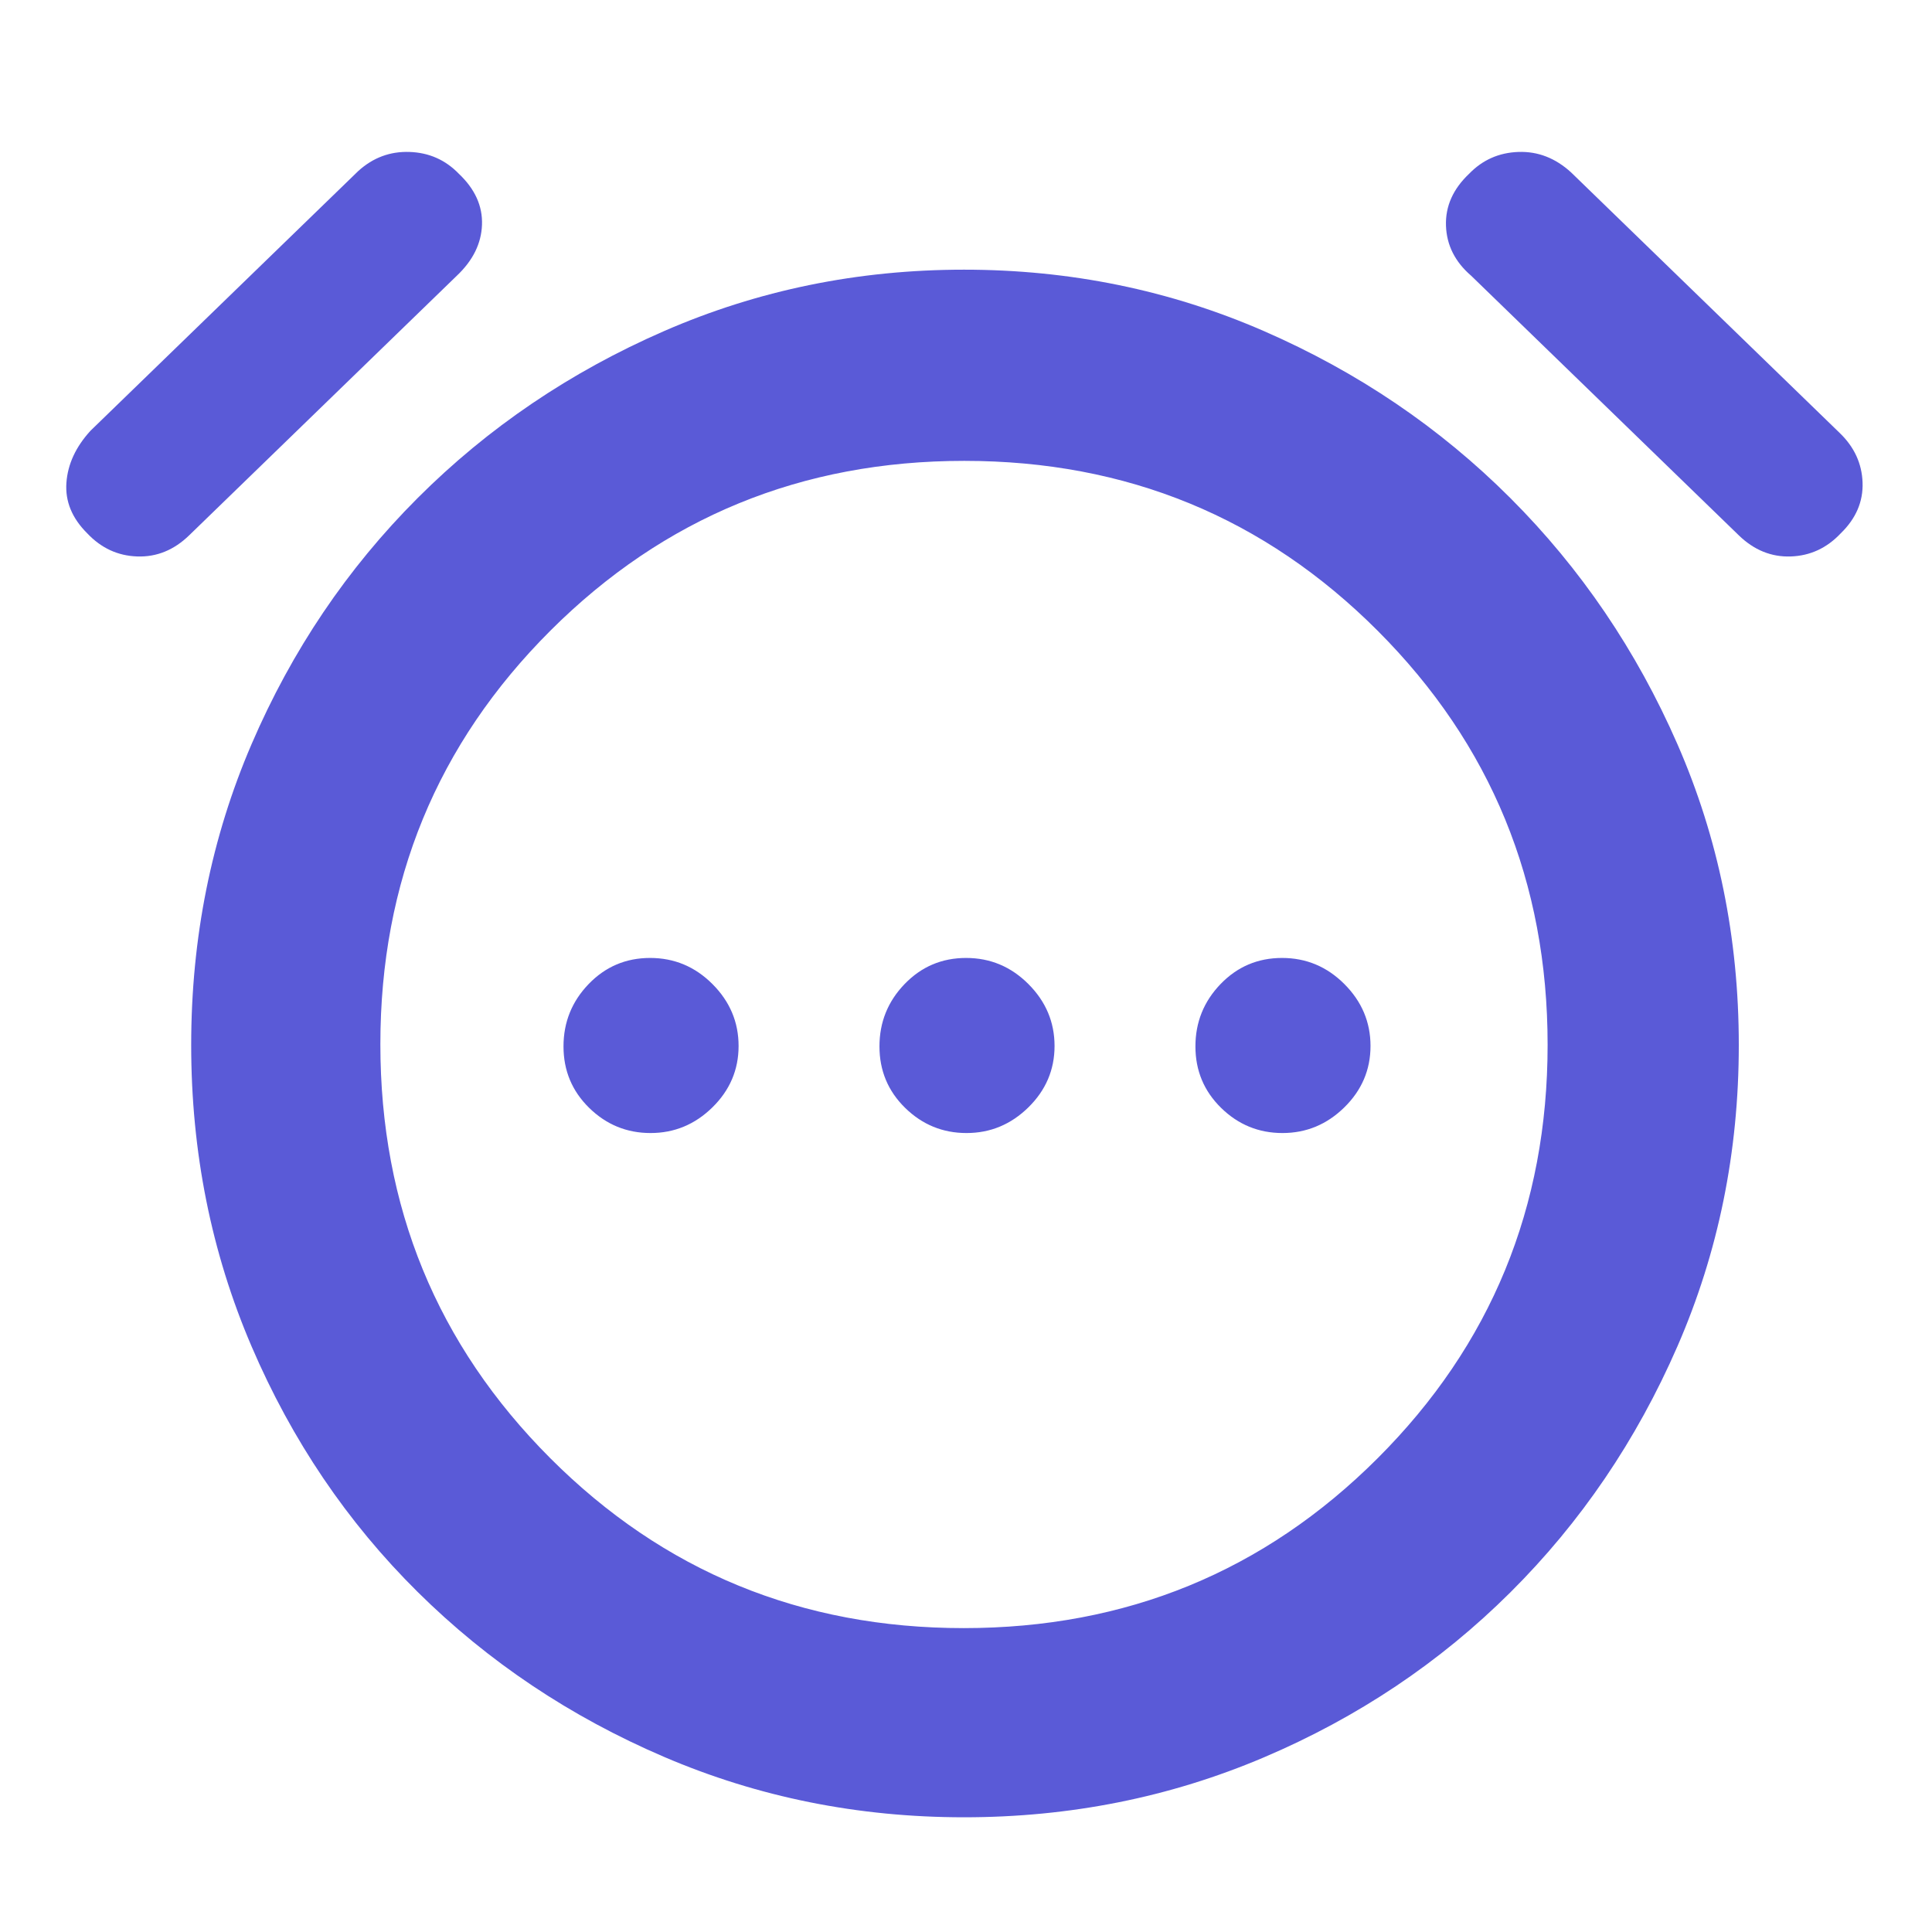 <svg xmlns="http://www.w3.org/2000/svg" height="48" viewBox="0 -960 960 960" width="48"><path fill="rgb(90, 90, 215)" d="M323.26-397Q341-397 354-409.76q13-12.77 13-30.5Q367-458 354.04-471q-12.97-13-31-13-18.04 0-30.54 12.96-12.5 12.97-12.5 31 0 18.04 12.76 30.54 12.77 12.5 30.5 12.5Zm157 0Q498-397 511-409.76q13-12.77 13-30.5Q524-458 511.04-471q-12.97-13-31-13-18.04 0-30.54 12.96-12.5 12.97-12.5 31 0 18.04 12.76 30.54 12.77 12.5 30.5 12.5Zm157 0Q655-397 668-409.76q13-12.77 13-30.5Q681-458 668.04-471q-12.97-13-31-13-18.04 0-30.54 12.96-12.5 12.97-12.5 31 0 18.04 12.76 30.54 12.77 12.5 30.5 12.5ZM479-57q-79 0-149-30t-122.5-82Q155-221 125-291T95-440.73q0-79.74 30-149.5Q155-660 207.5-712.5t122.5-83Q400-826 479-826t149 30.5q70 30.5 122.5 83t83 122.27q30.5 69.76 30.5 149.5Q864-361 833.5-291q-30.5 70-83.01 122.24-52.51 52.24-122.5 82Q558-57 479-57Zm0-382ZM43.34-695Q32-706.27 33-720.13 34-734 45-746l133-129q11-10 25.5-9.5t24.5 10.84q12 11.35 11.5 25.33Q239-834.34 227-823L94-694q-11.34 11-25.83 10.5-14.48-.5-24.83-11.5Zm871.32 0q-10.35 11-24.83 11.5-14.49.5-25.83-10.5L731-823q-12-10.34-12.5-24.83-.5-14.48 11.5-25.83 10-10.34 24.5-10.84t26.15 10.15L914-745q11 10.51 11.5 24.76Q926-706 914.66-695Zm-435.8 544Q600-151 684.5-235.36q84.5-84.37 84.5-205.5Q769-562 684.64-646.5 600.27-731 479.14-731 358-731 273.5-646.64 189-562.27 189-441.14 189-320 273.36-235.5q84.37 84.5 205.5 84.5Z"/></svg>